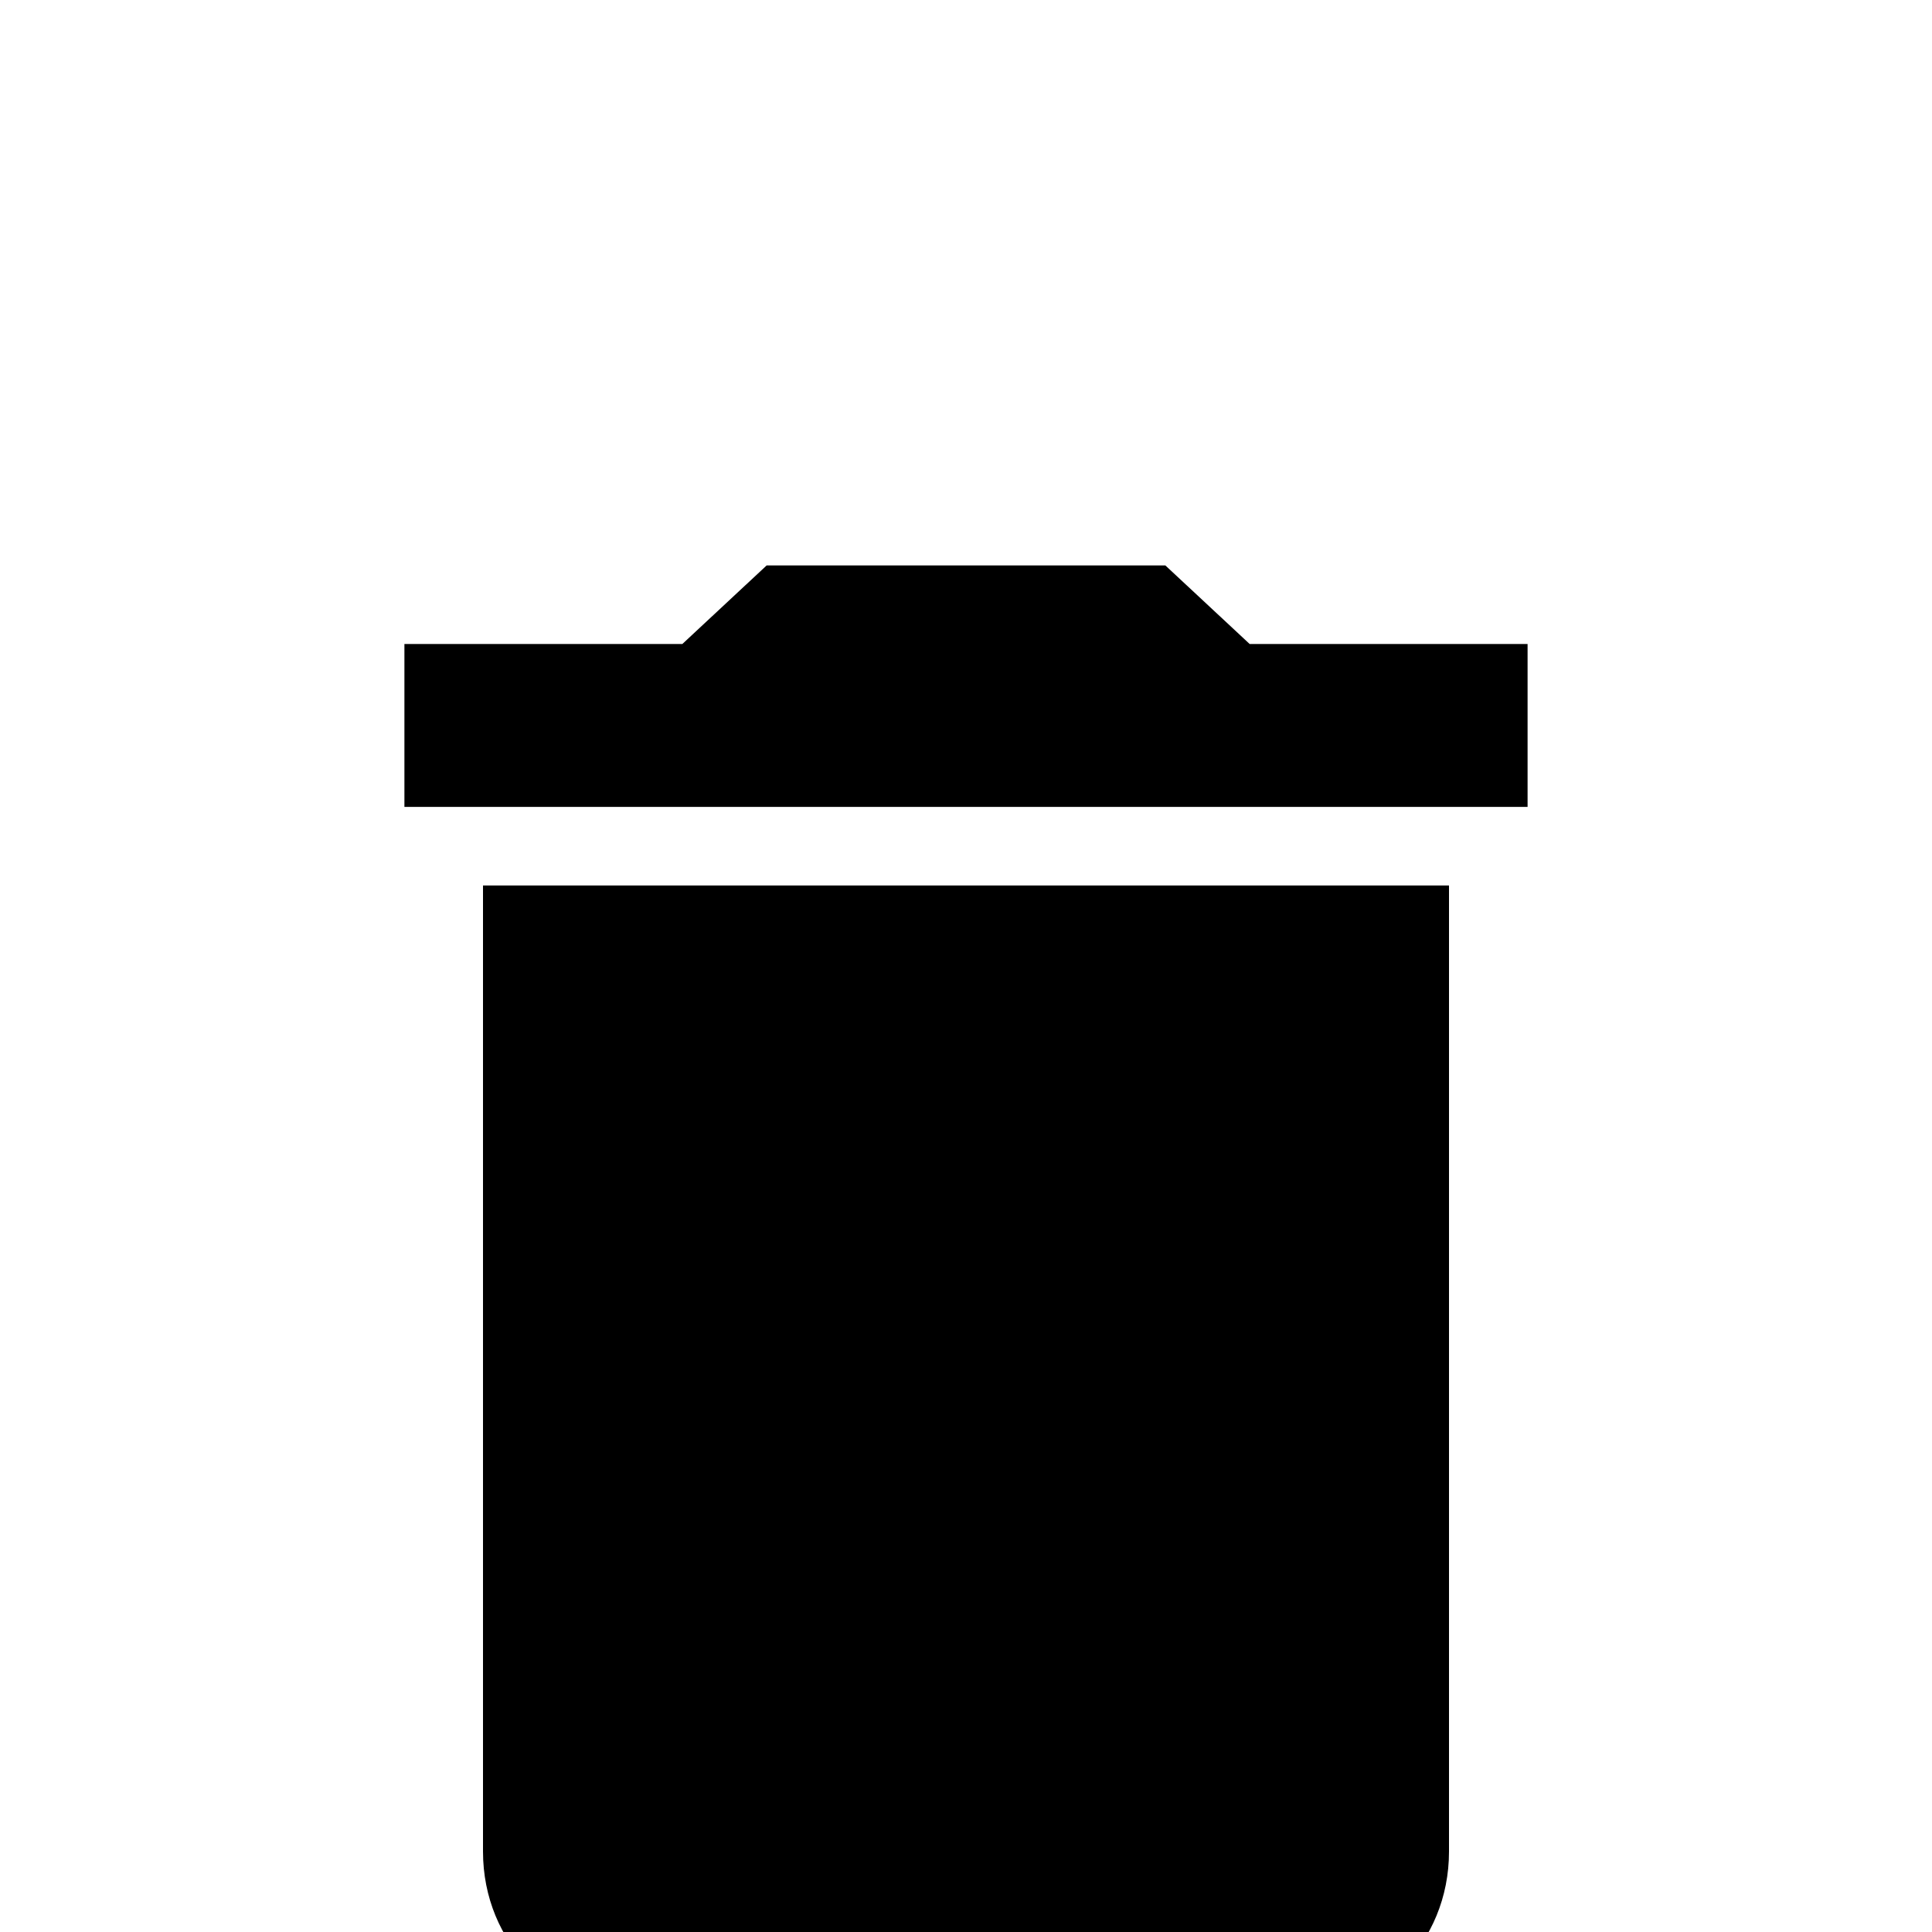 <svg xmlns="http://www.w3.org/2000/svg" viewBox="0 -168 1008 1008"><path fill="currentColor" d="M252 798V294h504v504c0 48-37 85-85 85H337c-48 0-85-37-85-85zm400-630h145v85H211v-85h145l44-41h208z"/></svg>
